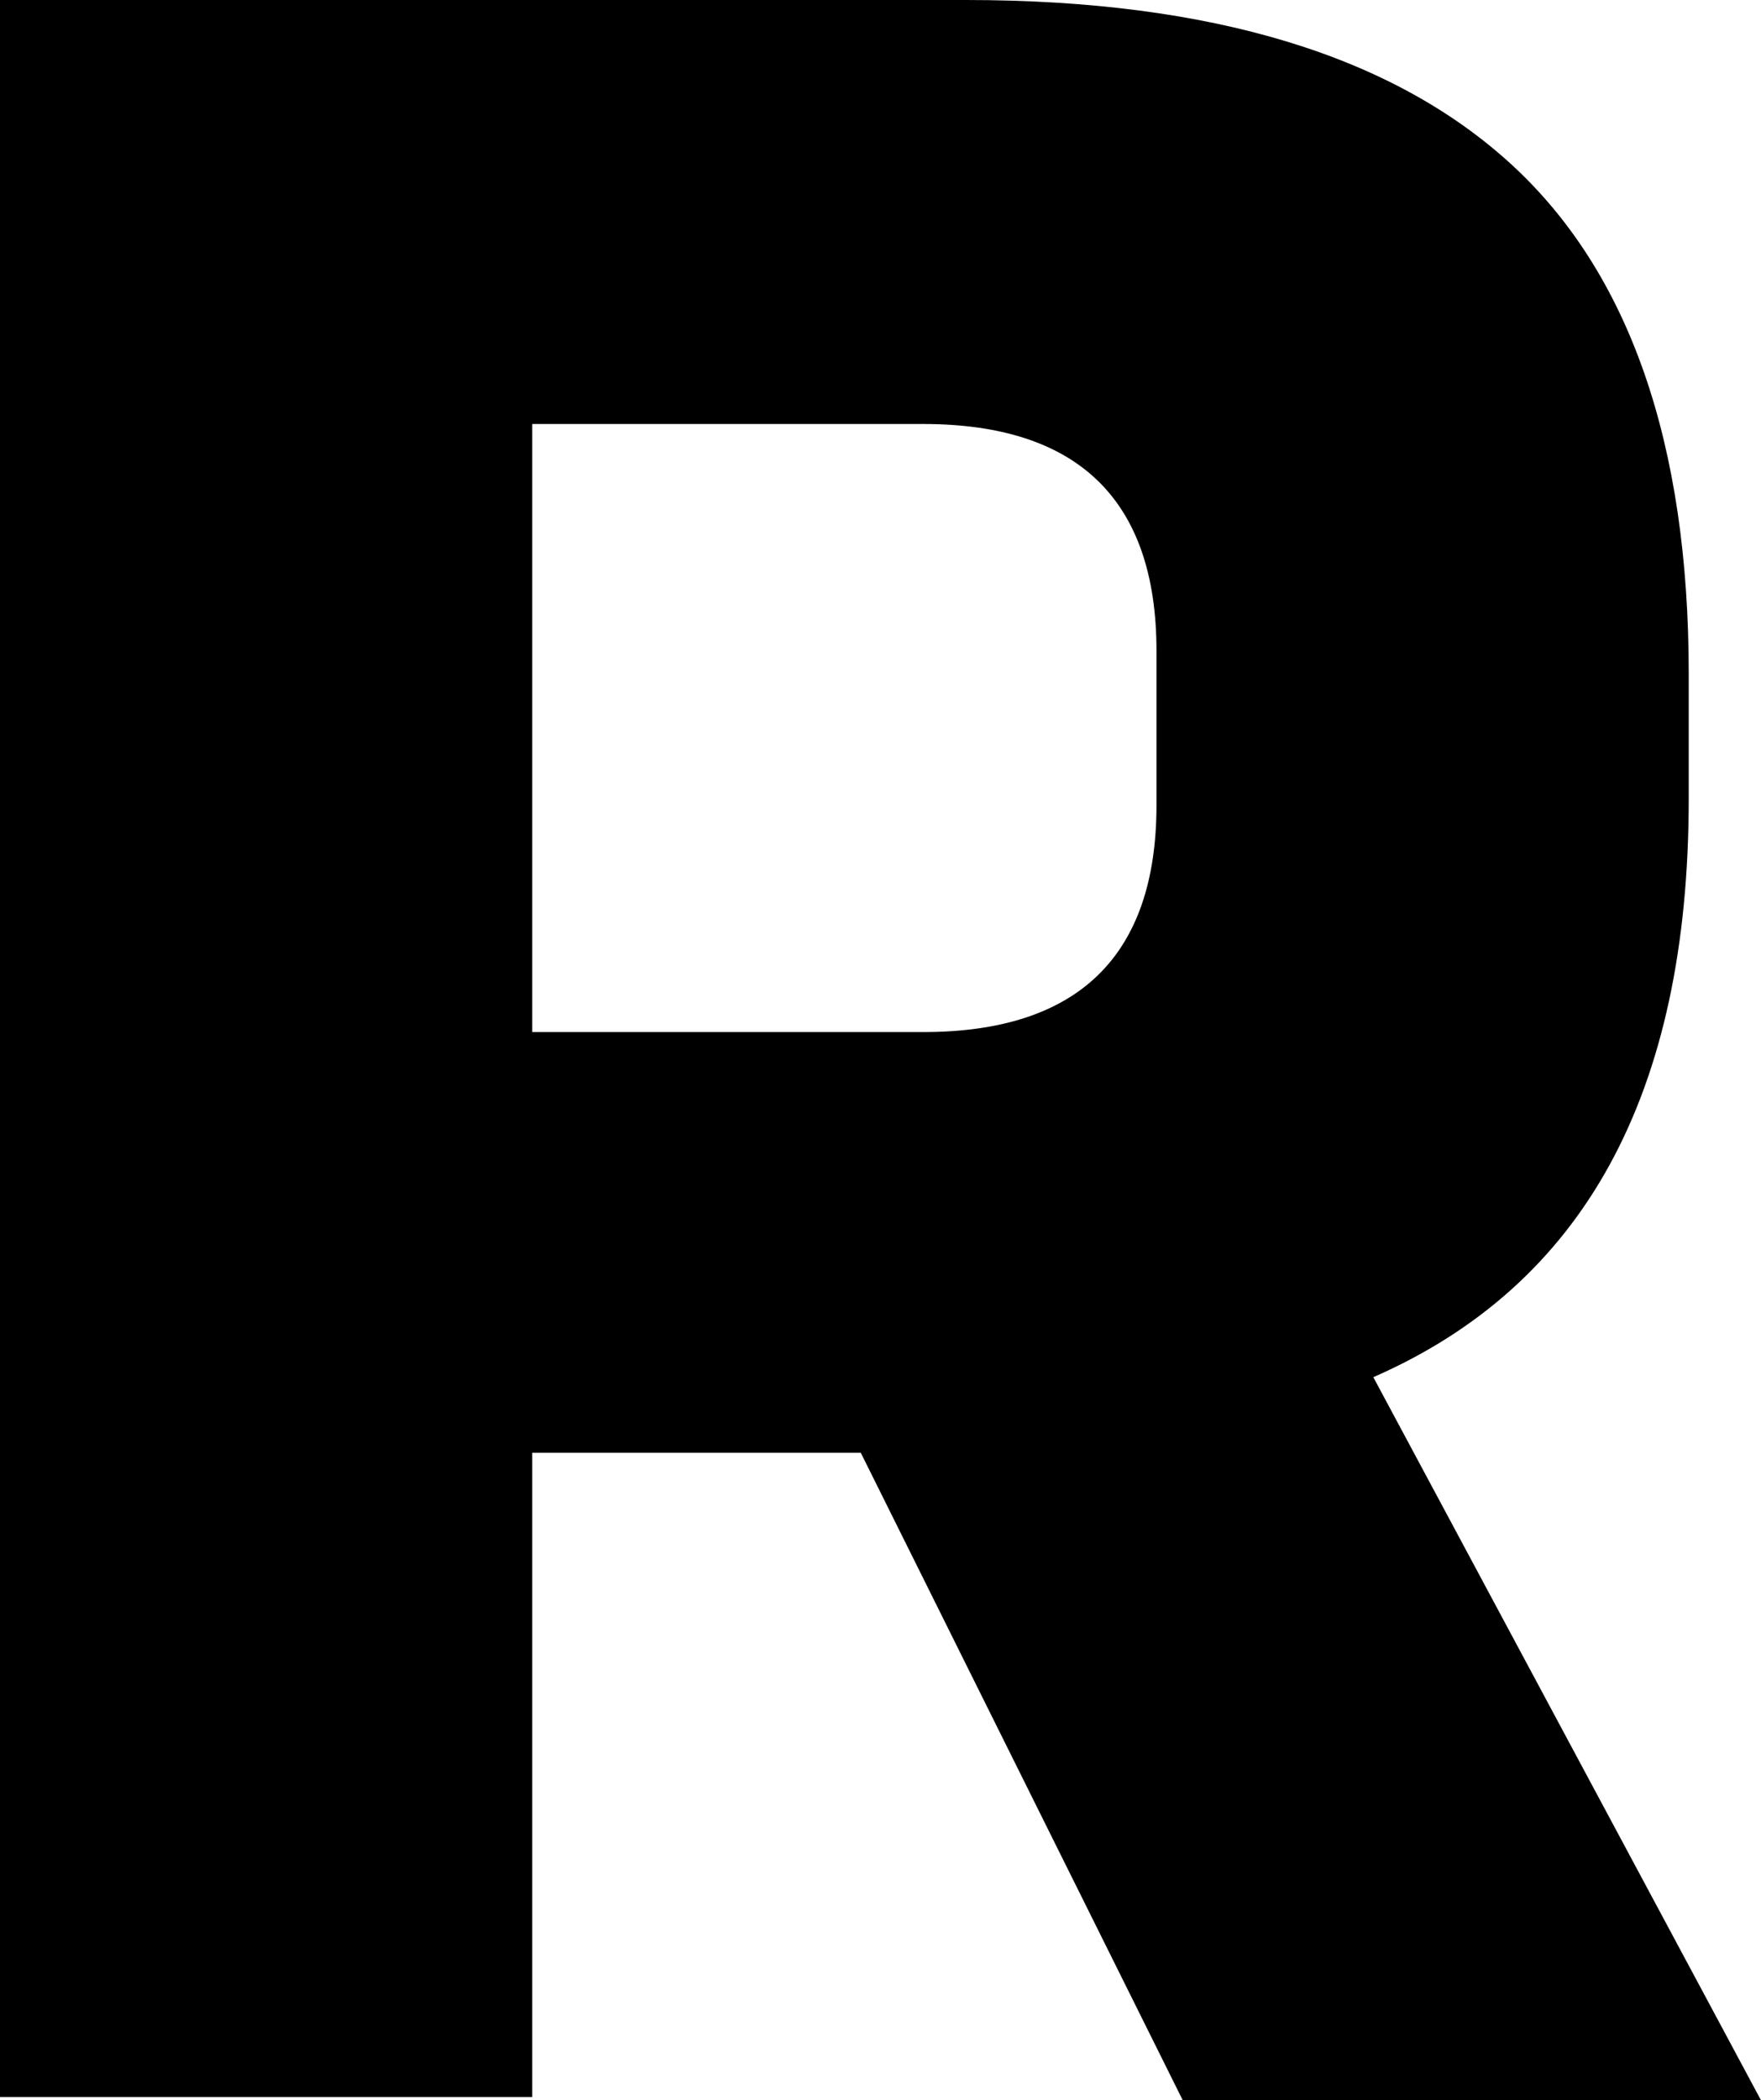 <?xml version="1.0" encoding="utf-8"?>
<!-- Generator: Adobe Illustrator 24.1.2, SVG Export Plug-In . SVG Version: 6.00 Build 0)  -->
<svg version="1.1" id="Layer_1" xmlns="http://www.w3.org/2000/svg" xmlns:xlink="http://www.w3.org/1999/xlink" x="0px" y="0px"
	 viewBox="0 0 53.6 63.9" style="enable-background:new 0 0 53.6 63.9;" xml:space="preserve">
<style type="text/css">
	.st0{fill:#FFFFFF;}
</style>
<path d="M16.2,44.1v19.7H0V0h29.4c7.5,0,13,1.7,16.6,5c3.6,3.3,5.4,8.5,5.4,15.5v3.8c0,9-3.2,14.8-9.6,17.6l11.8,22H36l-9.8-19.7
	H16.2z M16.2,31.4h11.9c4.7,0,7.1-2.3,7.1-6.9v-4.7c0-4.6-2.4-6.9-7.1-6.9H16.2V31.4z"/>
</svg>
